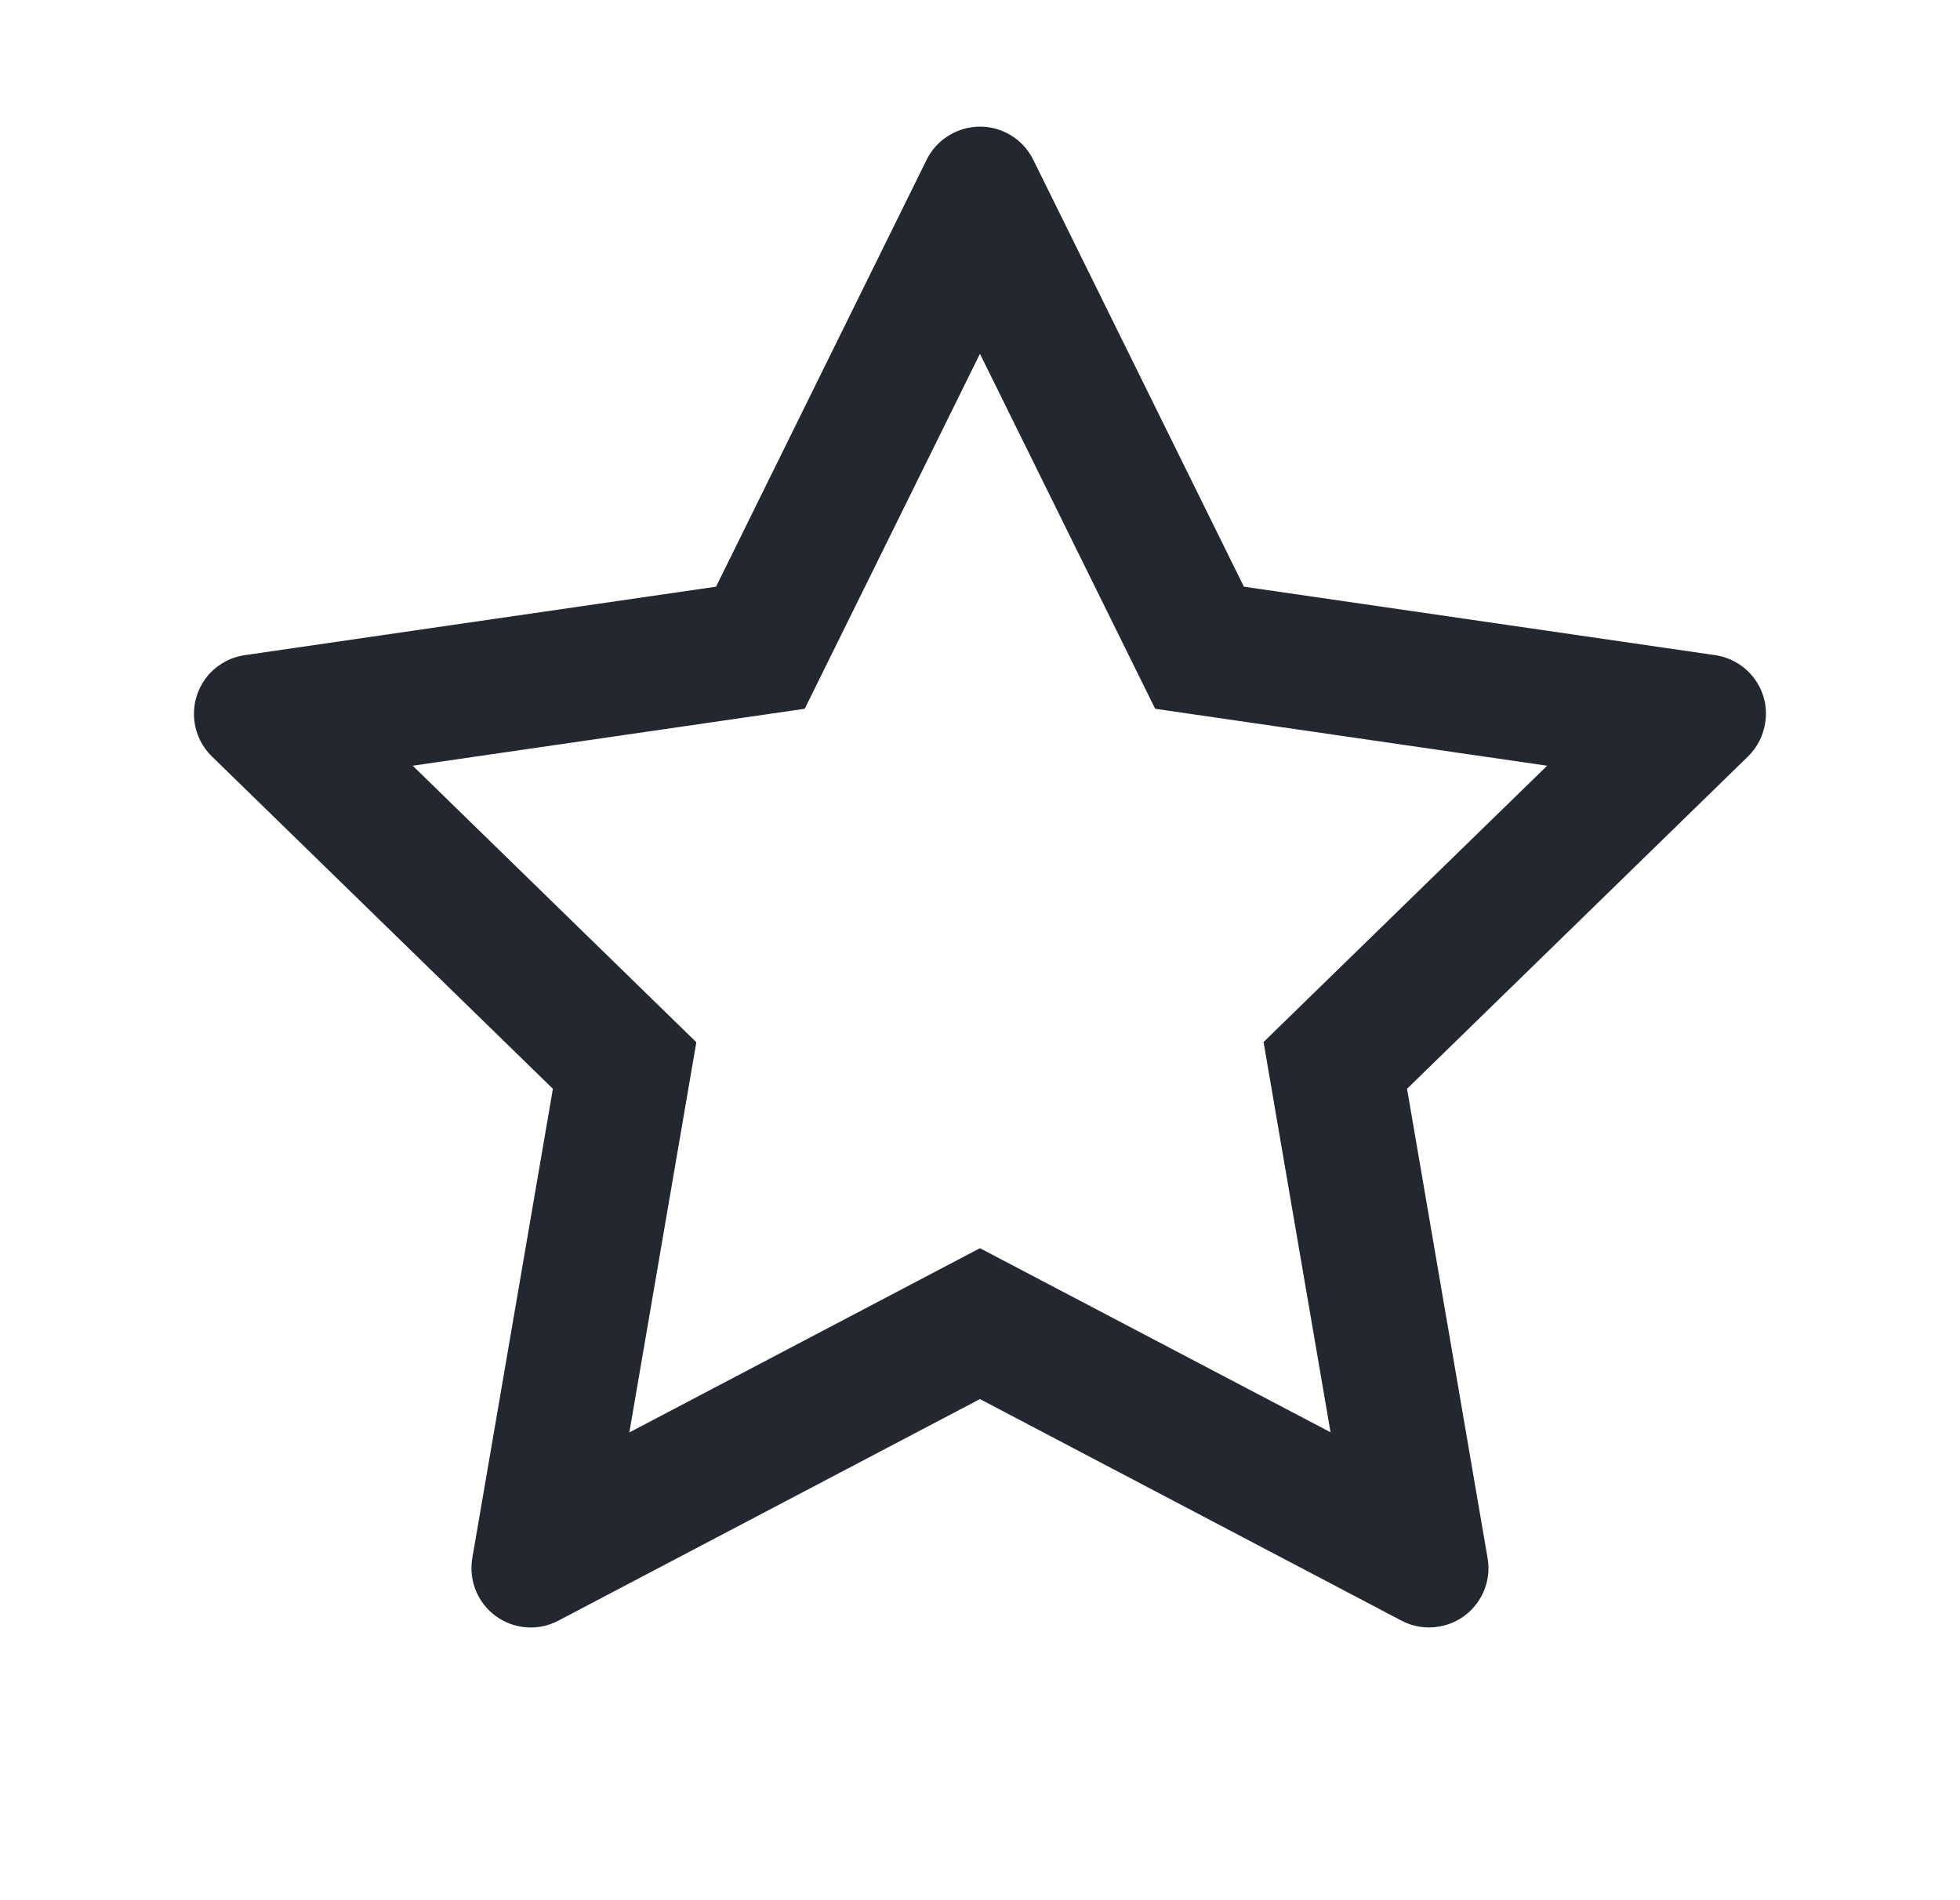 <svg width="33" height="32" viewBox="0 0 33 32" fill="none" xmlns="http://www.w3.org/2000/svg">
<g id="star">
<path id="Vector" d="M28.878 11.033L20.943 9.88L17.396 2.689C17.299 2.492 17.14 2.333 16.943 2.236C16.449 1.992 15.849 2.195 15.602 2.689L12.056 9.88L4.121 11.033C3.902 11.064 3.702 11.167 3.549 11.323C3.364 11.514 3.262 11.77 3.266 12.035C3.269 12.301 3.378 12.554 3.568 12.739L9.309 18.336L7.952 26.239C7.921 26.423 7.941 26.612 8.011 26.785C8.081 26.958 8.199 27.108 8.35 27.217C8.501 27.327 8.679 27.392 8.865 27.405C9.051 27.419 9.237 27.379 9.402 27.292L16.499 23.561L23.596 27.292C23.79 27.395 24.015 27.43 24.231 27.392C24.774 27.299 25.14 26.783 25.046 26.239L23.69 18.336L29.431 12.739C29.587 12.586 29.69 12.386 29.721 12.167C29.806 11.62 29.424 11.114 28.878 11.033ZM21.274 17.548L22.402 24.12L16.499 21.02L10.596 24.123L11.724 17.552L6.949 12.895L13.549 11.936L16.499 5.958L19.449 11.936L26.049 12.895L21.274 17.548Z" fill="#23272F"/>
</g>
</svg>
